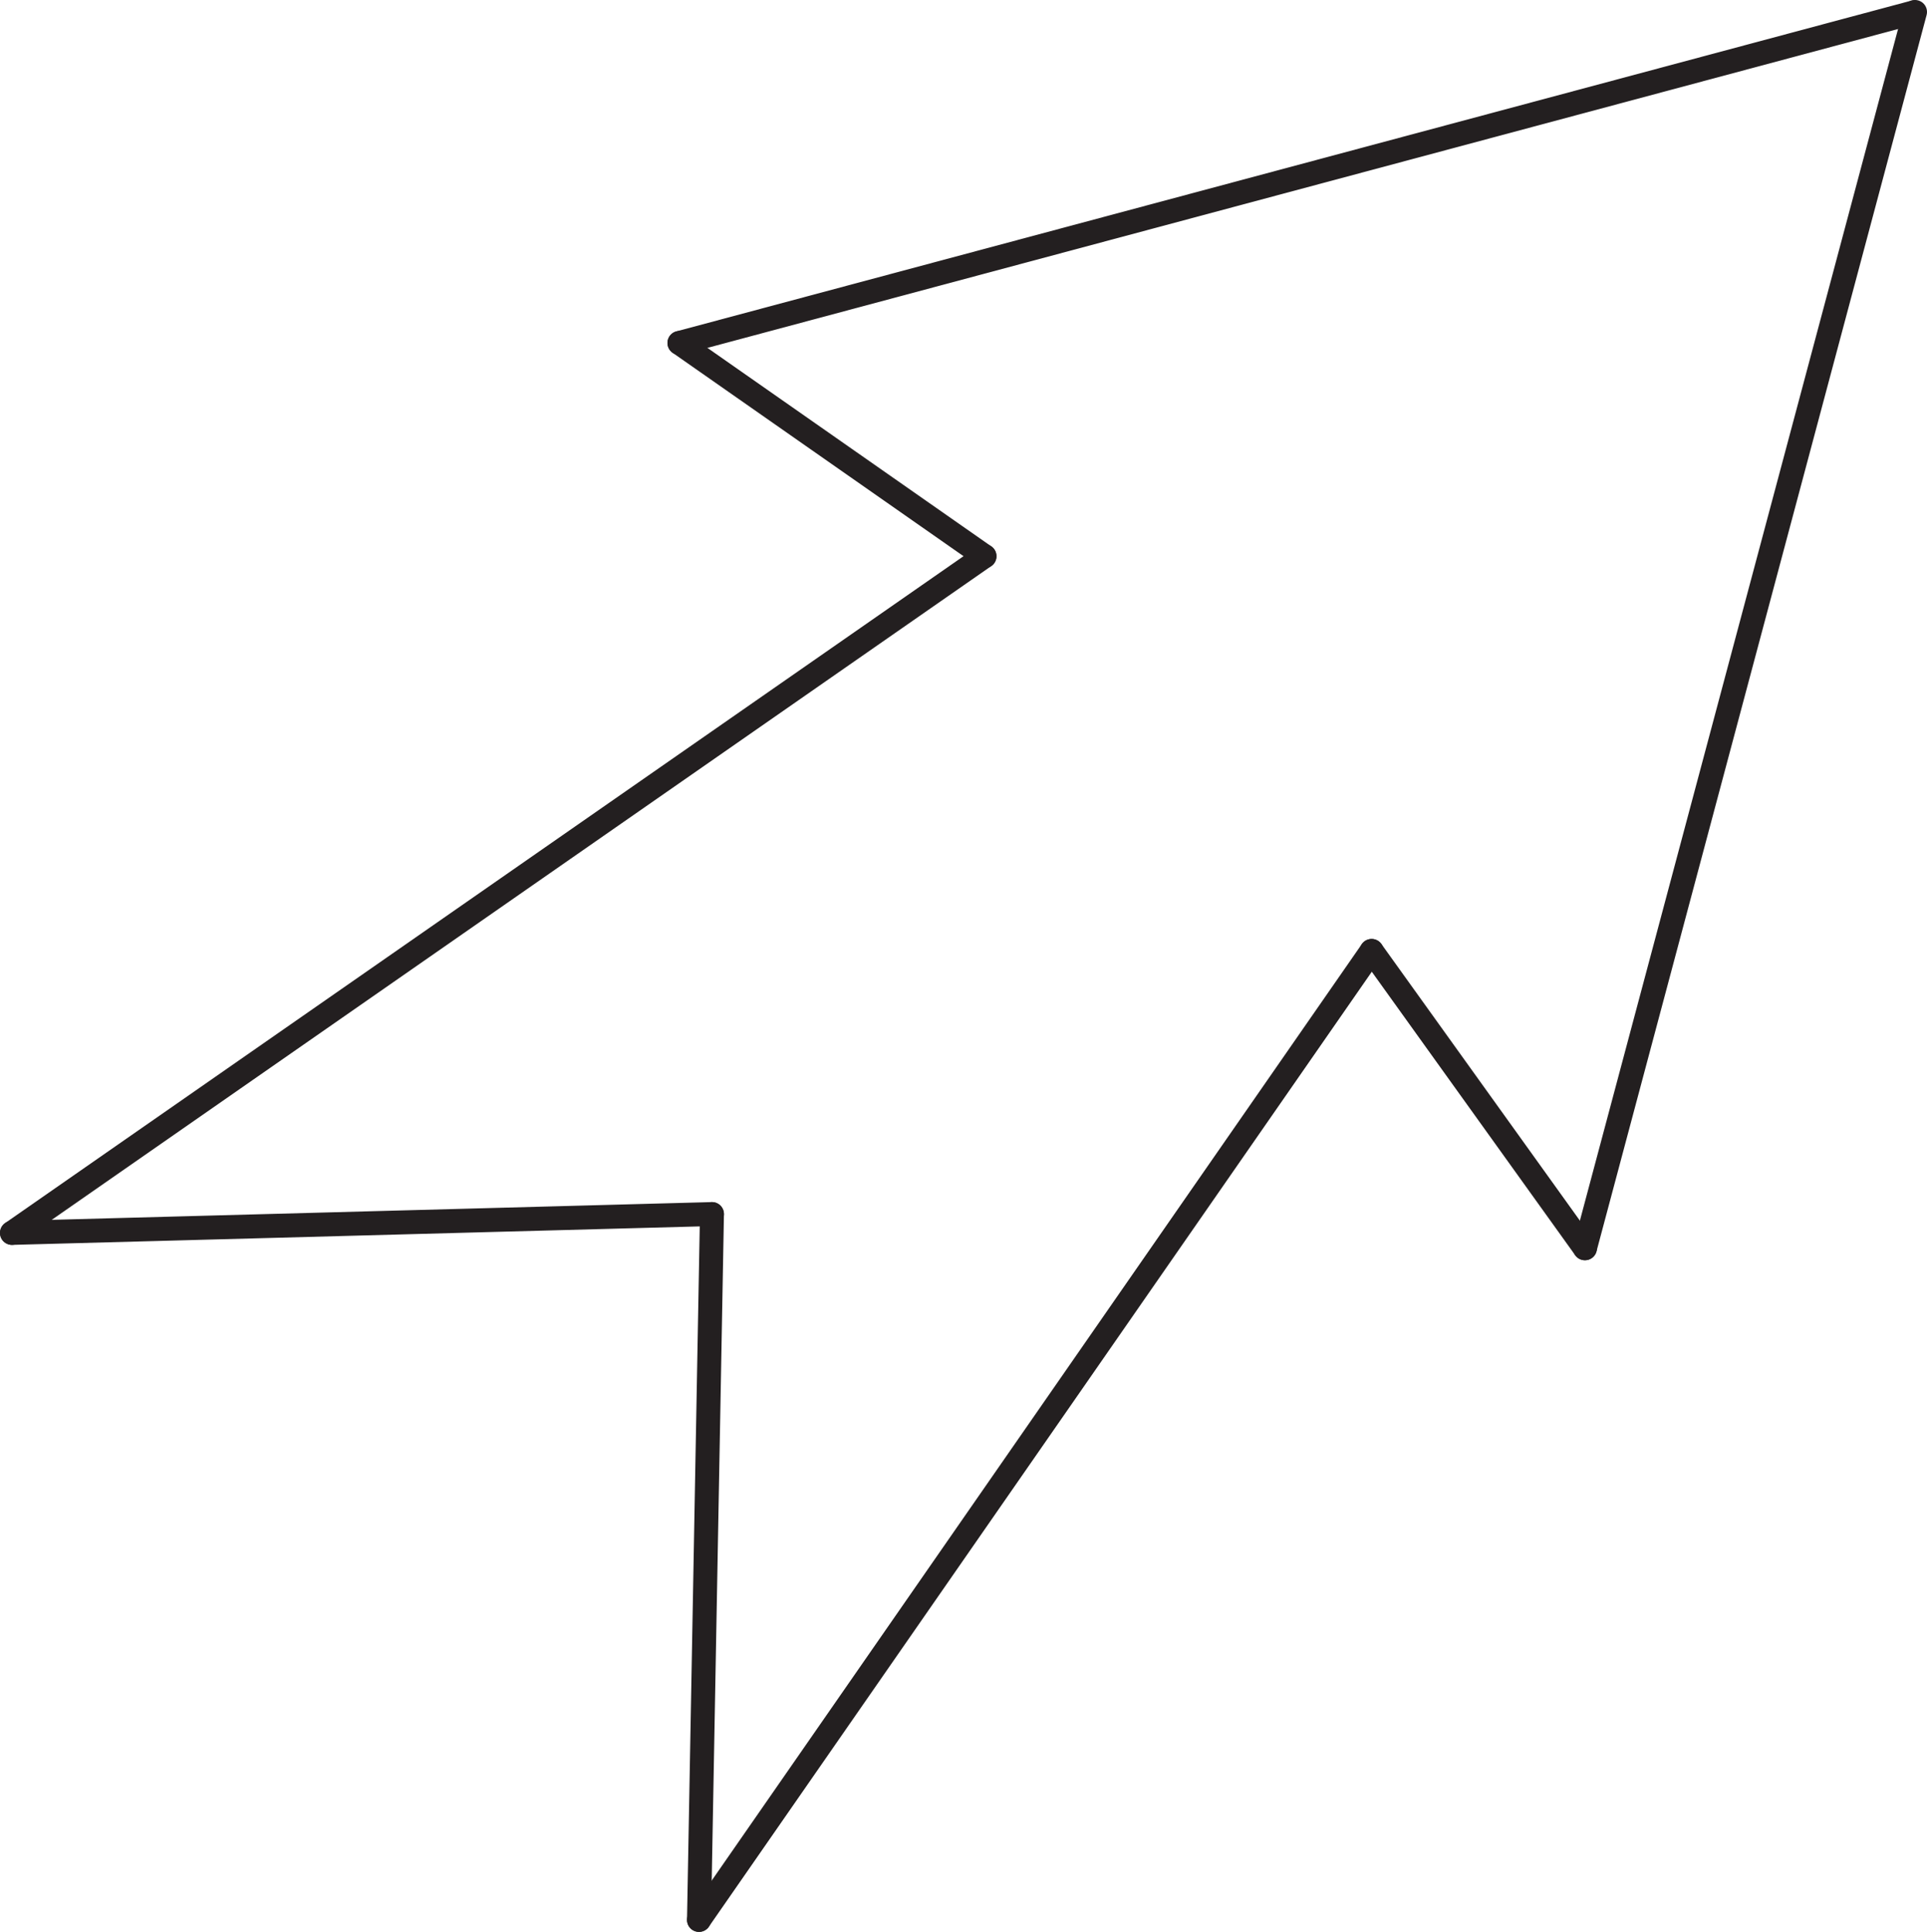 <svg id="Layer_1" data-name="Layer 1" xmlns="http://www.w3.org/2000/svg" viewBox="0 0 160.72 161.16"><defs><style>.cls-1{fill:none;stroke:#231f20;stroke-linecap:round;stroke-miterlimit:10;stroke-width:2px;}</style></defs><title>45</title><g id="Arrows"><g id="Arrows_of_Action" data-name="Arrows of Action"><g id="Pull_paper_out" data-name="Pull paper out"><line class="cls-1" x1="159.63" y1="1.03" x2="56.67" y2="28.61"/><line class="cls-1" x1="159.72" y1="1" x2="132.19" y2="104.13"/><line class="cls-1" x1="1" y1="102.85" x2="59.38" y2="101.28"/><line class="cls-1" x1="58.3" y1="160.16" x2="59.38" y2="101.28"/><line class="cls-1" x1="56.67" y1="28.61" x2="82.11" y2="46.4"/><line class="cls-1" x1="132.19" y1="104.13" x2="114.4" y2="79.33"/><line class="cls-1" x1="58.3" y1="160.16" x2="114.4" y2="79.33"/><line class="cls-1" x1="82.11" y1="46.4" x2="1" y2="102.85"/></g></g></g></svg>